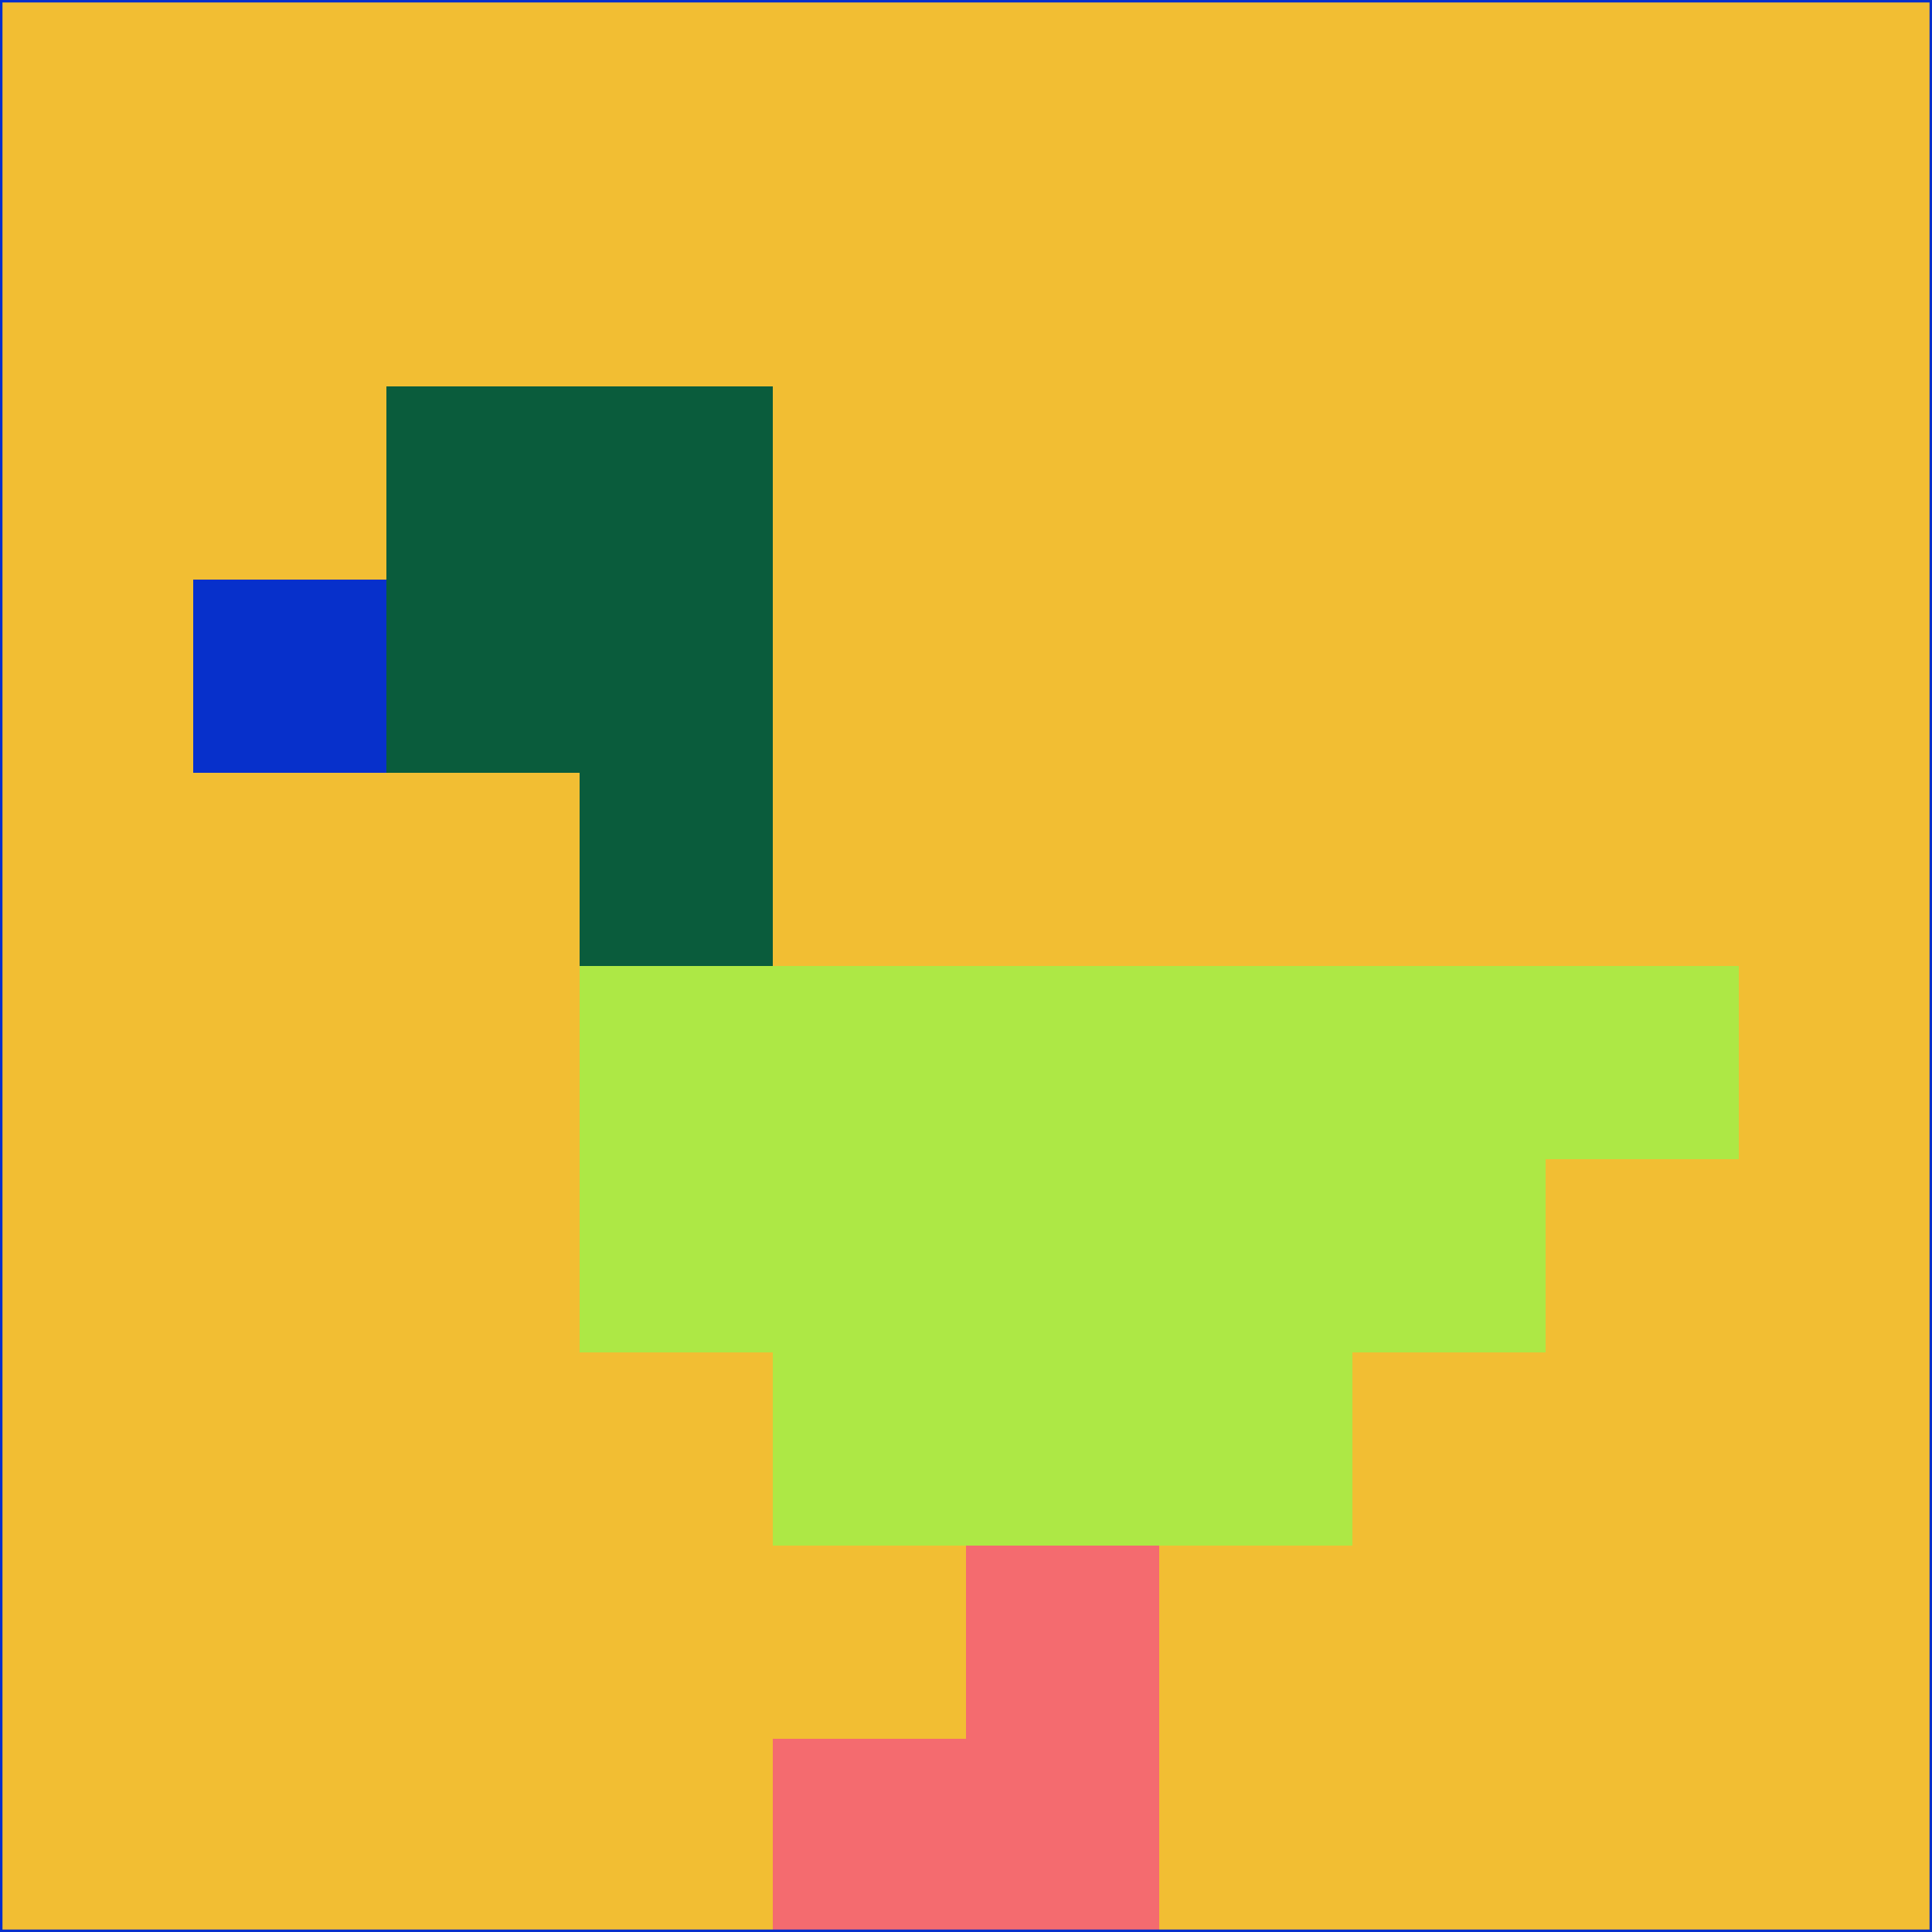 <svg xmlns="http://www.w3.org/2000/svg" version="1.1" width="785" height="785">
  <title>'goose-pfp-694263' by Dmitri Cherniak (Cyberpunk Edition)</title>
  <desc>
    seed=227980
    backgroundColor=#f2be33
    padding=20
    innerPadding=0
    timeout=500
    dimension=1
    border=false
    Save=function(){return n.handleSave()}
    frame=12

    Rendered at 2024-09-15T22:37:00.467Z
    Generated in 1ms
    Modified for Cyberpunk theme with new color scheme
  </desc>
  <defs/>
  <rect width="100%" height="100%" fill="#f2be33"/>
  <g>
    <g id="0-0">
      <rect x="0" y="0" height="785" width="785" fill="#f2be33"/>
      <g>
        <!-- Neon blue -->
        <rect id="0-0-2-2-2-2" x="157" y="157" width="157" height="157" fill="#0a5c3c"/>
        <rect id="0-0-3-2-1-4" x="235.5" y="157" width="78.5" height="314" fill="#0a5c3c"/>
        <!-- Electric purple -->
        <rect id="0-0-4-5-5-1" x="314" y="392.5" width="392.5" height="78.5" fill="#ade845"/>
        <rect id="0-0-3-5-5-2" x="235.5" y="392.5" width="392.5" height="157" fill="#ade845"/>
        <rect id="0-0-4-5-3-3" x="314" y="392.5" width="235.5" height="235.5" fill="#ade845"/>
        <!-- Neon pink -->
        <rect id="0-0-1-3-1-1" x="78.5" y="235.5" width="78.5" height="78.5" fill="#0730cb"/>
        <!-- Cyber yellow -->
        <rect id="0-0-5-8-1-2" x="392.5" y="628" width="78.5" height="157" fill="#f46b6f"/>
        <rect id="0-0-4-9-2-1" x="314" y="706.5" width="157" height="78.5" fill="#f46b6f"/>
      </g>
      <rect x="0" y="0" stroke="#0730cb" stroke-width="2" height="785" width="785" fill="none"/>
    </g>
  </g>
  <script xmlns=""/>
</svg>